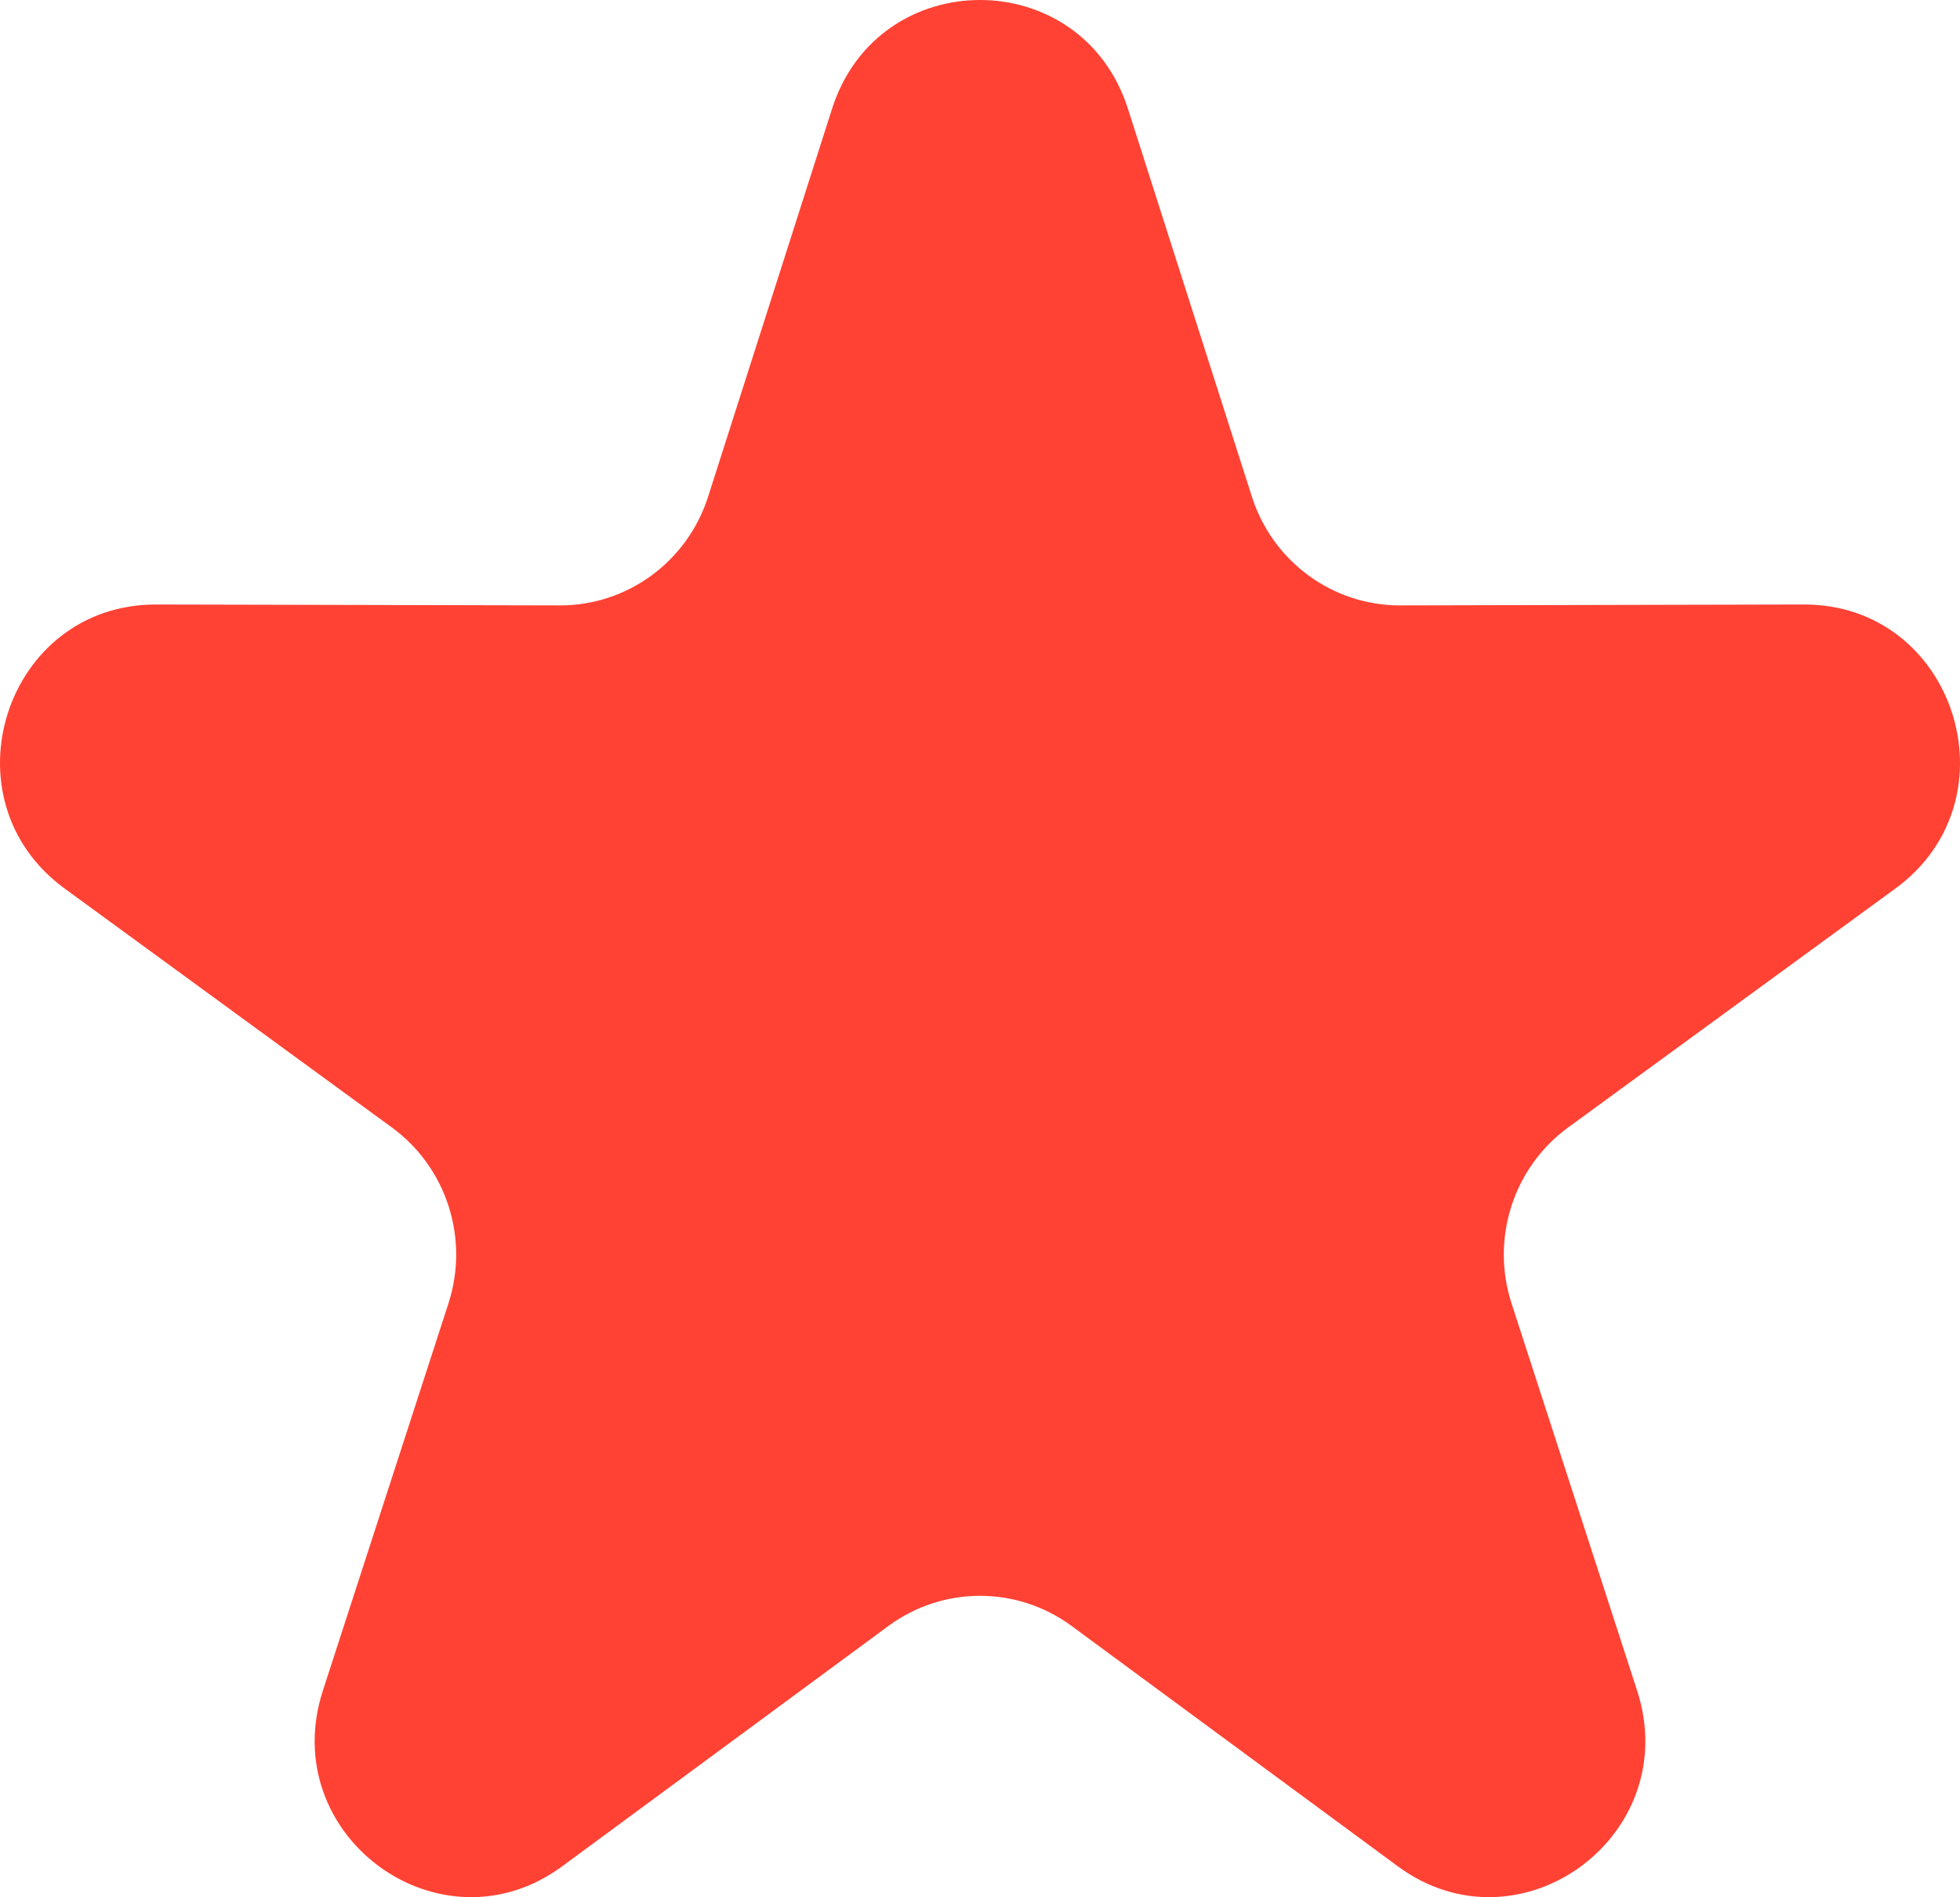 <svg width="94" height="91" viewBox="0 0 94 91" fill="none" xmlns="http://www.w3.org/2000/svg">
<path d="M39.905 5.216C42.127 -1.739 51.873 -1.739 54.095 5.216L60.039 23.822C61.034 26.937 63.908 29.046 67.15 29.039L86.514 28.996C93.753 28.98 96.765 38.339 90.899 42.621L75.209 54.078C72.582 55.996 71.484 59.407 72.492 62.518L78.516 81.097C80.768 88.043 72.883 93.827 67.036 89.518L51.395 77.993C48.777 76.063 45.223 76.063 42.605 77.993L26.964 89.518C21.117 93.827 13.232 88.043 15.484 81.097L21.508 62.518C22.516 59.407 21.418 55.996 18.791 54.078L3.101 42.621C-2.765 38.339 0.247 28.98 7.486 28.996L26.85 29.039C30.091 29.046 32.966 26.937 33.961 23.822L39.905 5.216Z" fill="#FF4234"/>
</svg>
